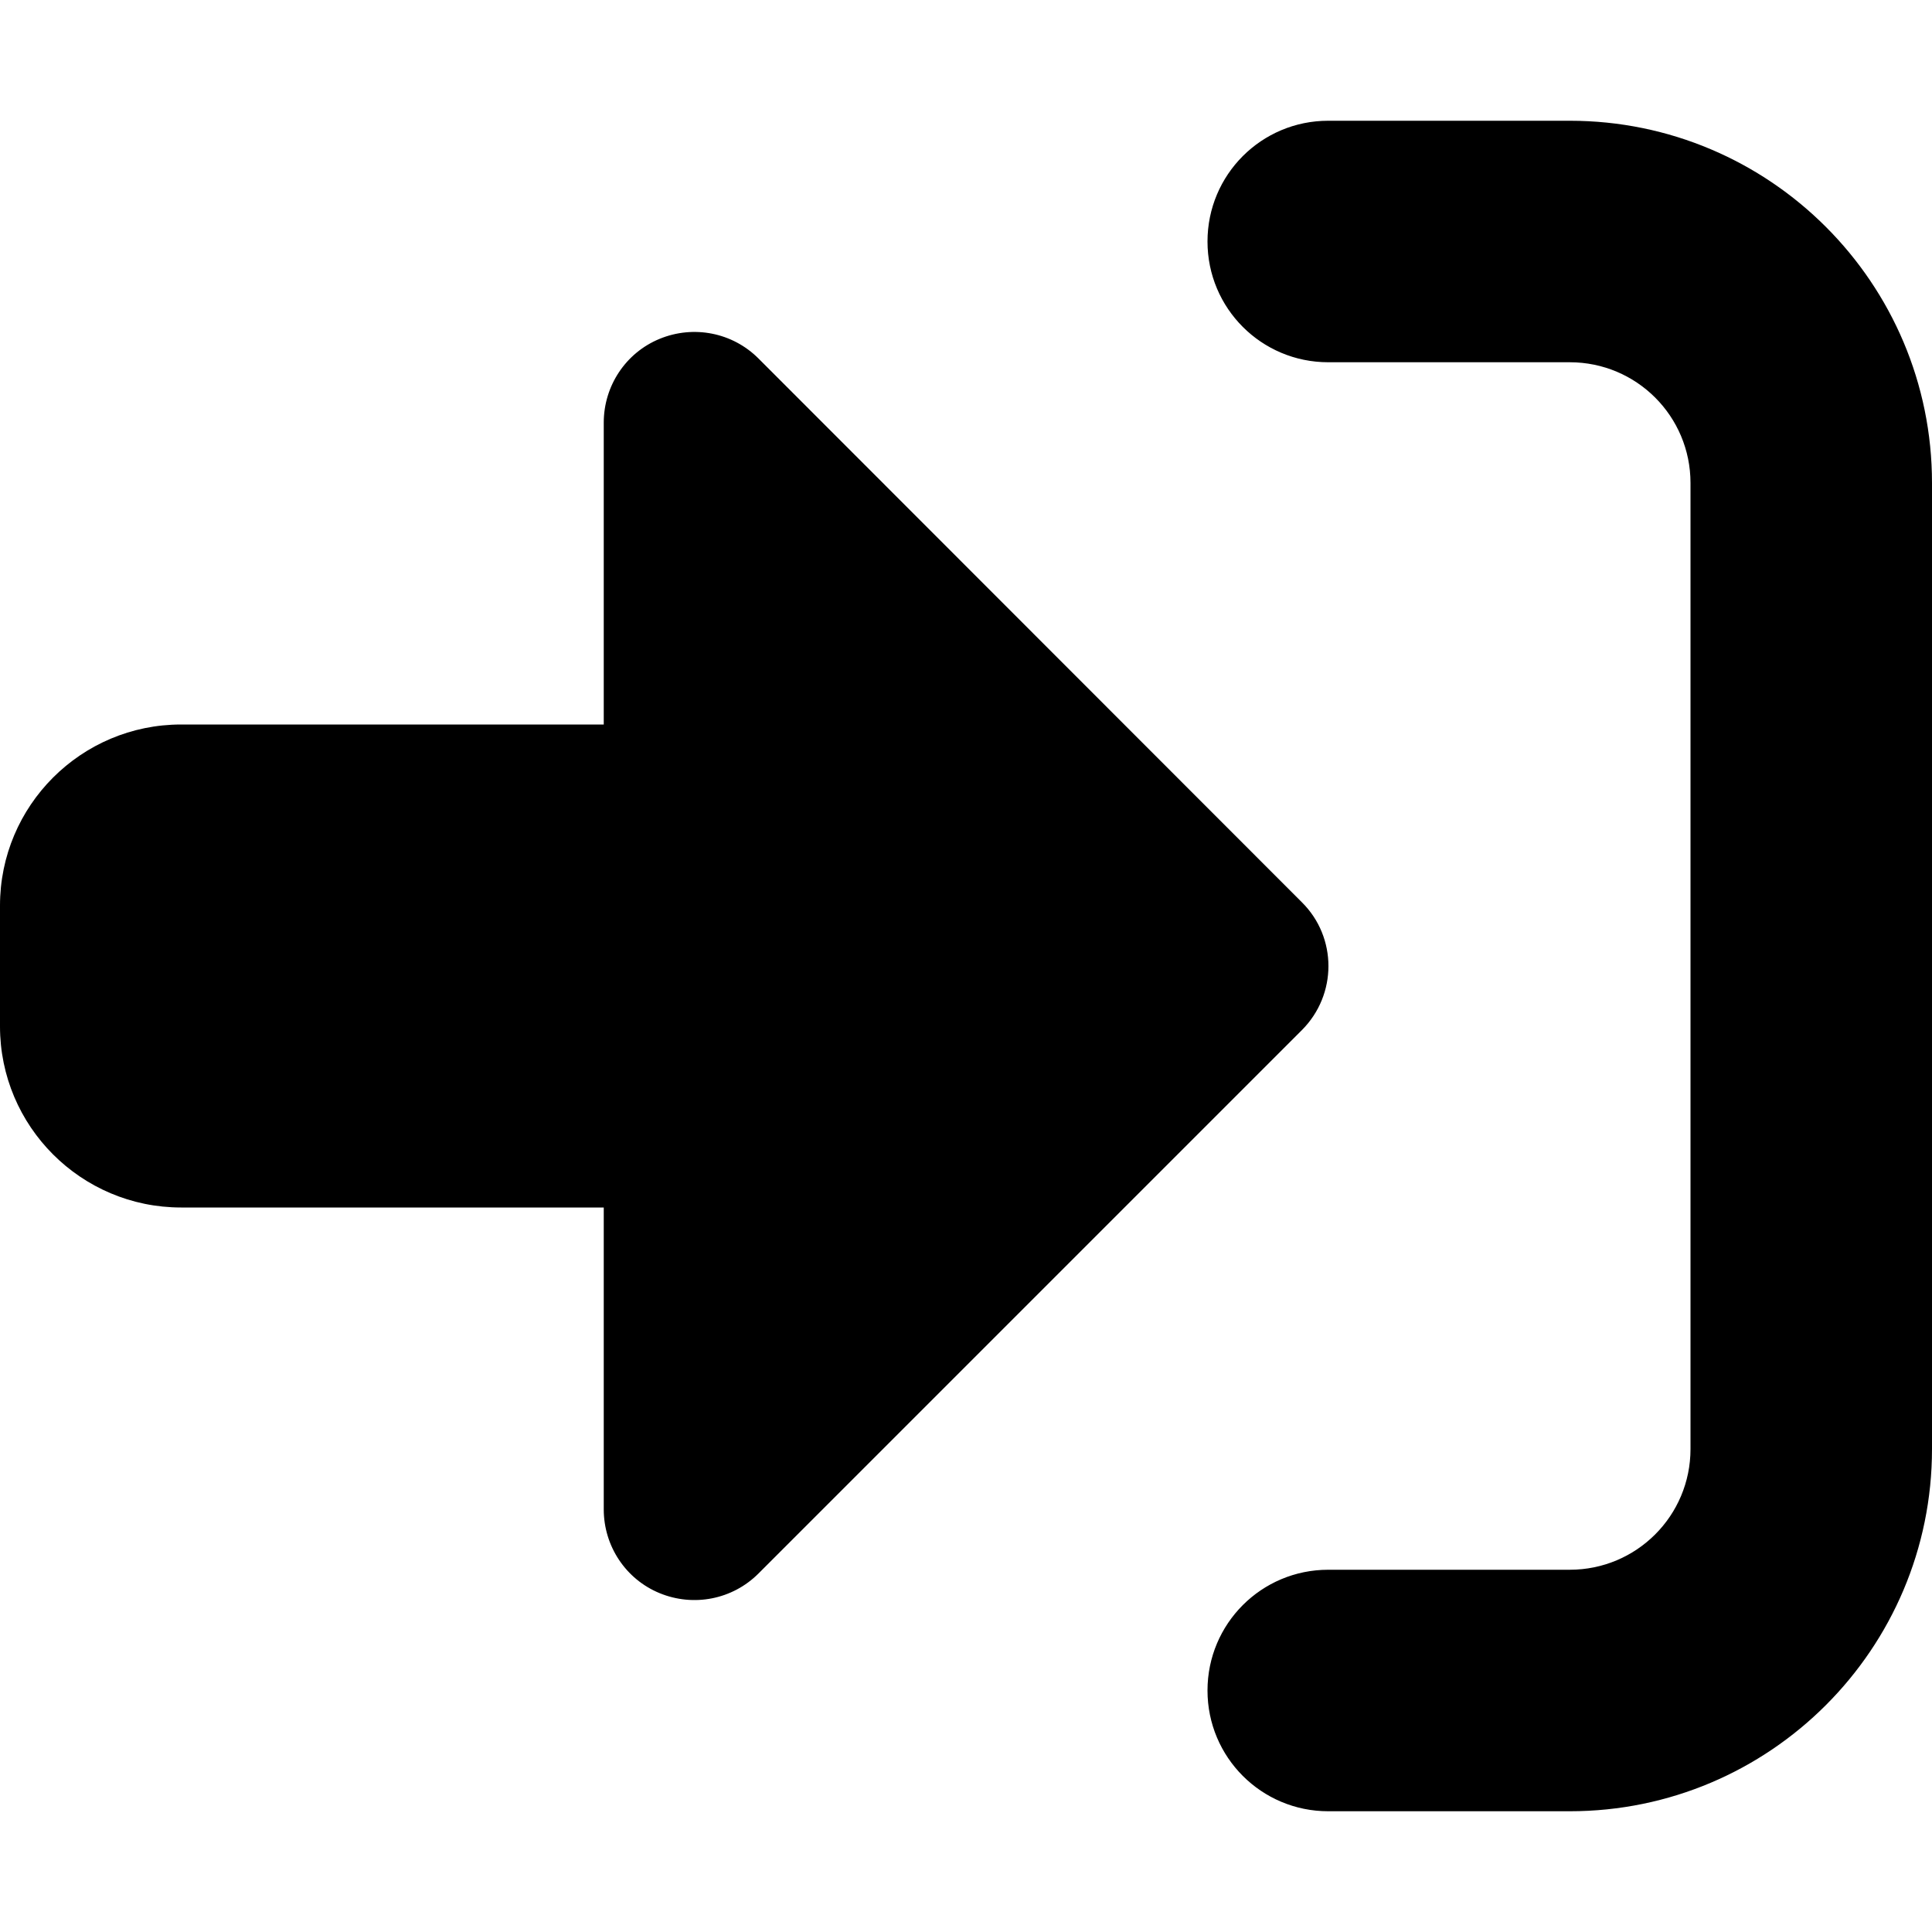 <svg xmlns="http://www.w3.org/2000/svg" viewBox="0 0 512 512"><path fill="currentColor" d="M345 273c9.4-9.4 9.4-24.6 0-33.9L201 95c-6.9-6.9-17.2-8.9-26.2-5.2S160 102.3 160 112l0 80-112 0c-26.5 0-48 21.5-48 48l0 32c0 26.5 21.5 48 48 48l112 0 0 80c0 9.7 5.8 18.5 14.8 22.2s19.3 1.7 26.2-5.2L345 273zm7 143c-17.7 0-32 14.3-32 32s14.3 32 32 32l64 0c53 0 96-43 96-96l0-256c0-53-43-96-96-96l-64 0c-17.7 0-32 14.3-32 32s14.3 32 32 32l64 0c17.7 0 32 14.3 32 32l0 256c0 17.7-14.3 32-32 32l-64 0z"/></svg>